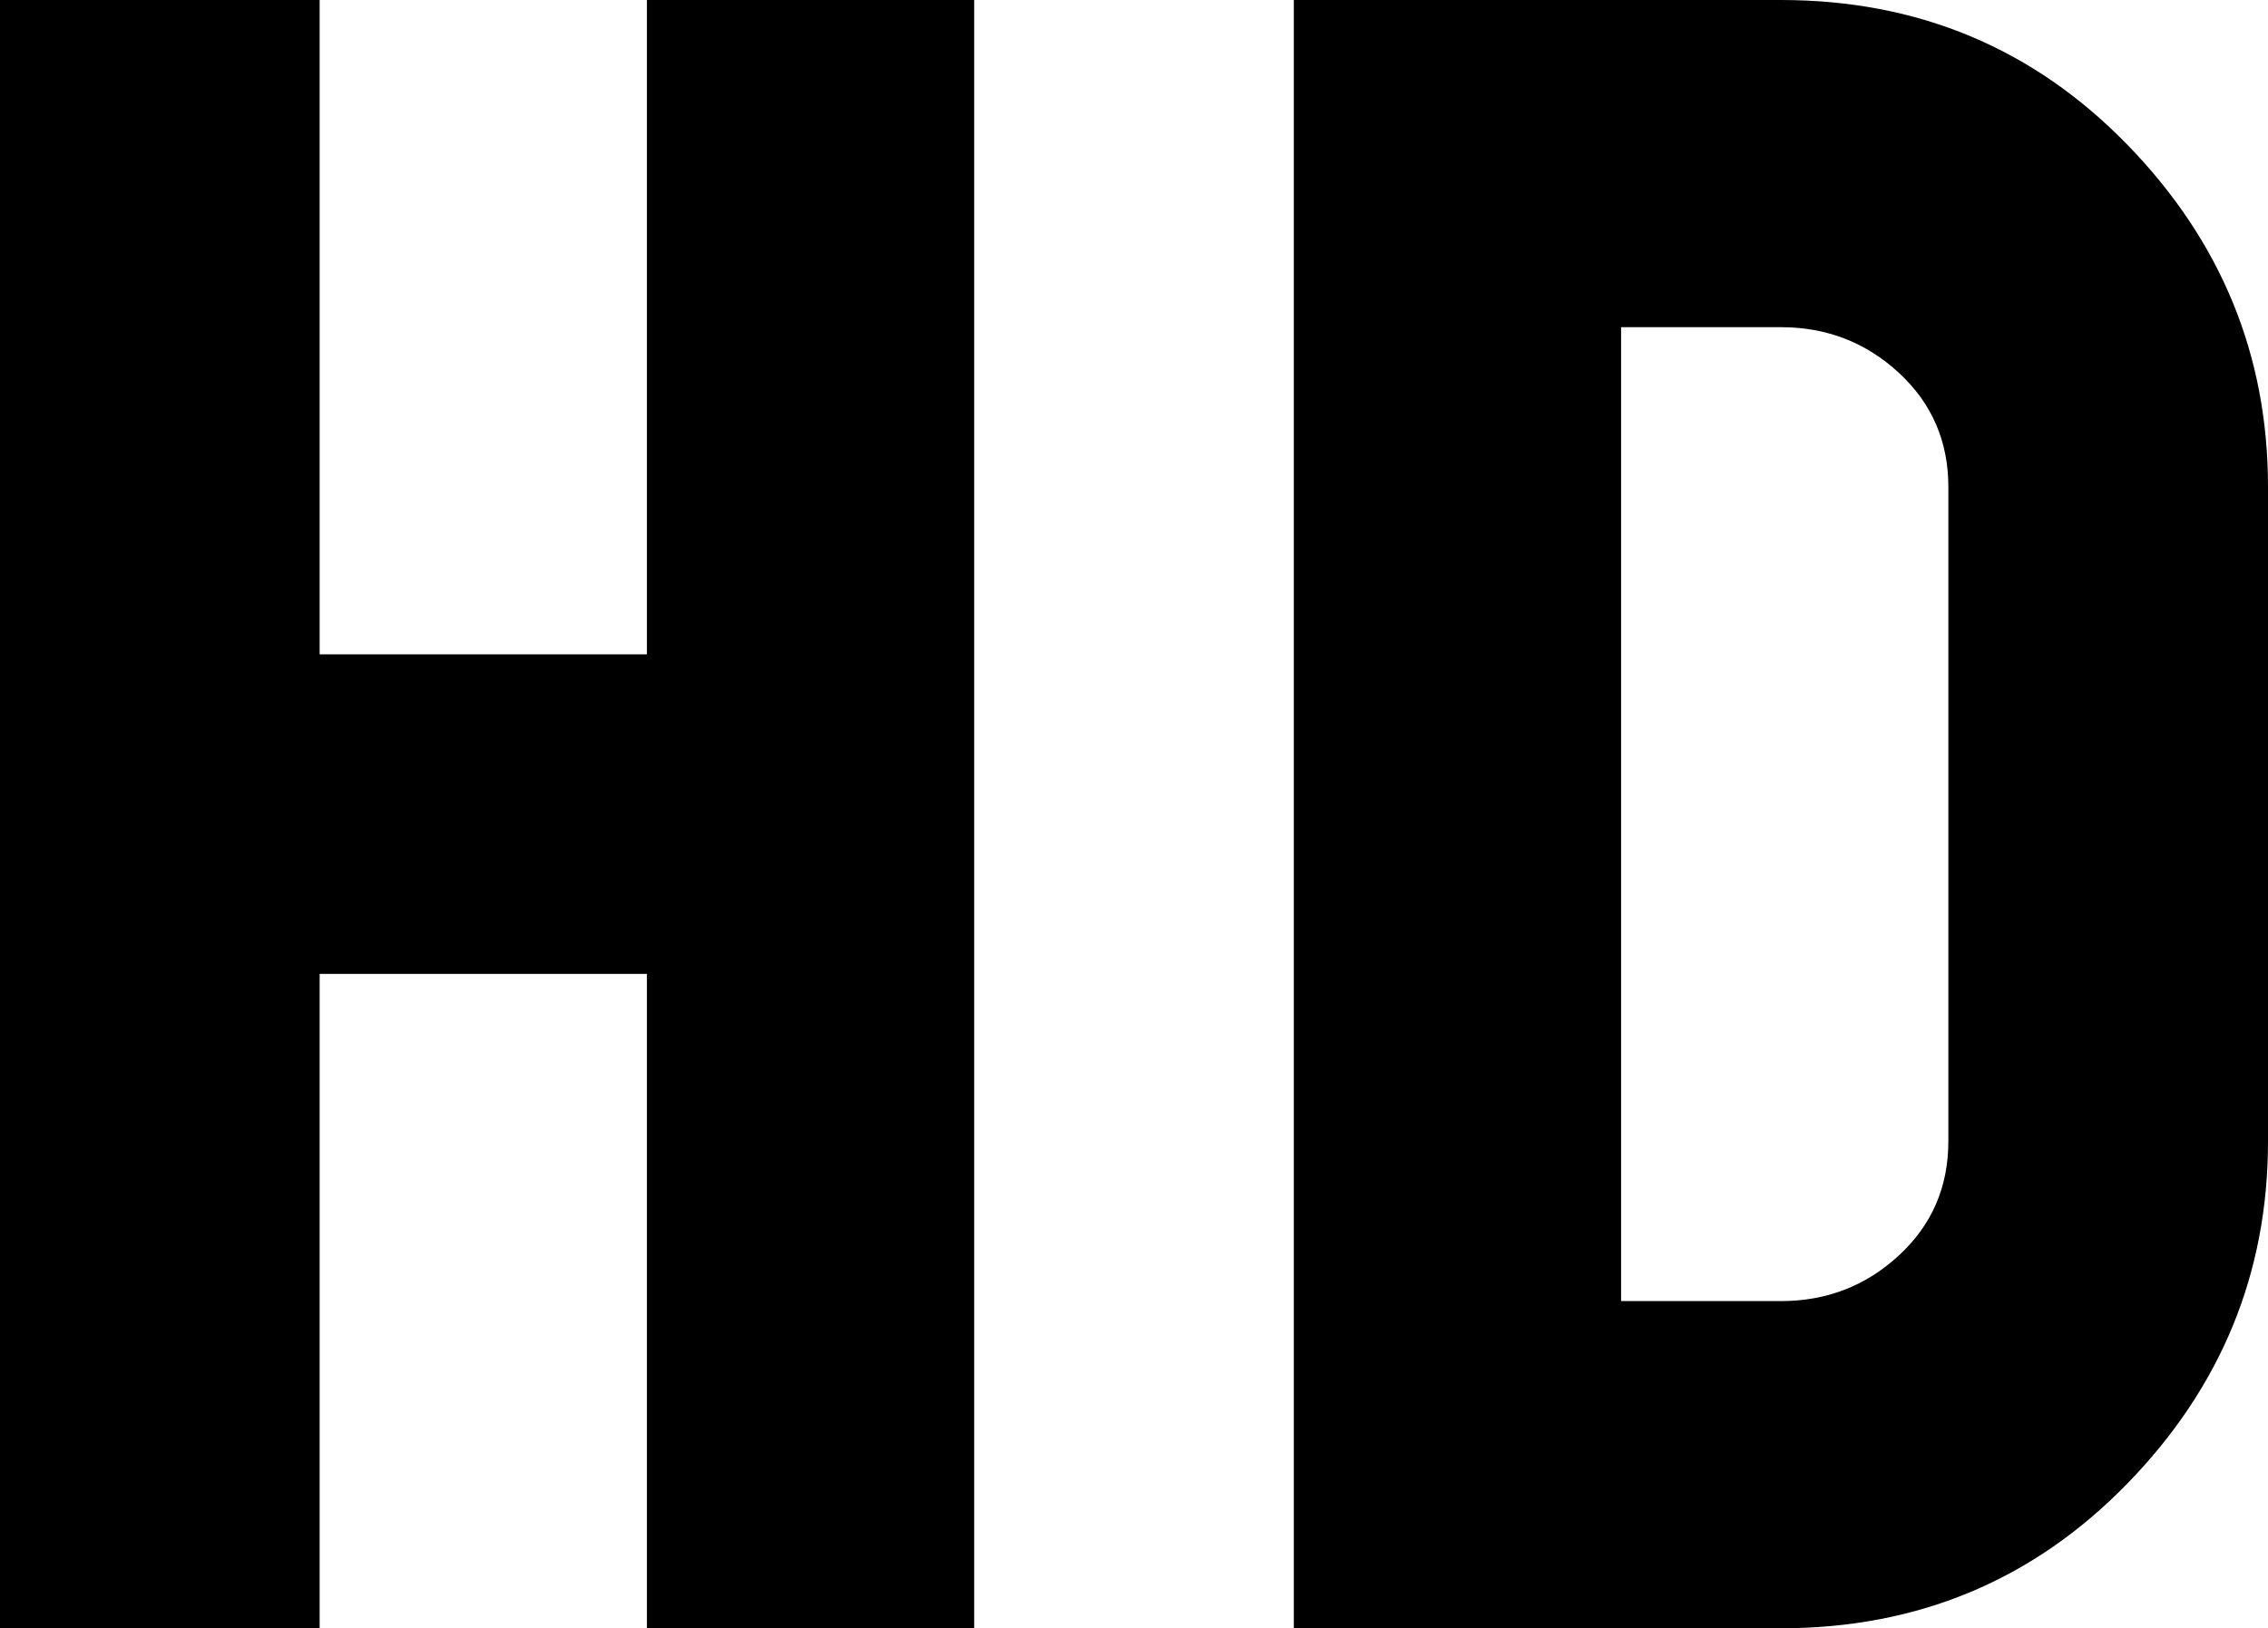 <svg xmlns="http://www.w3.org/2000/svg" viewBox="107 85 298 214">
      <g transform="scale(1 -1) translate(0 -384)">
        <path d="M107 299H149V213H192V299H235V85H192V171H149V85H107ZM277 299H341Q368 299 386.5 280.0Q405 261 405 235V149Q405 123 386.5 104.0Q368 85 341 85H277ZM341 128Q350 128 356.5 134.0Q363 140 363 149V235Q363 244 356.5 250.0Q350 256 341 256H320V128Z" />
      </g>
    </svg>